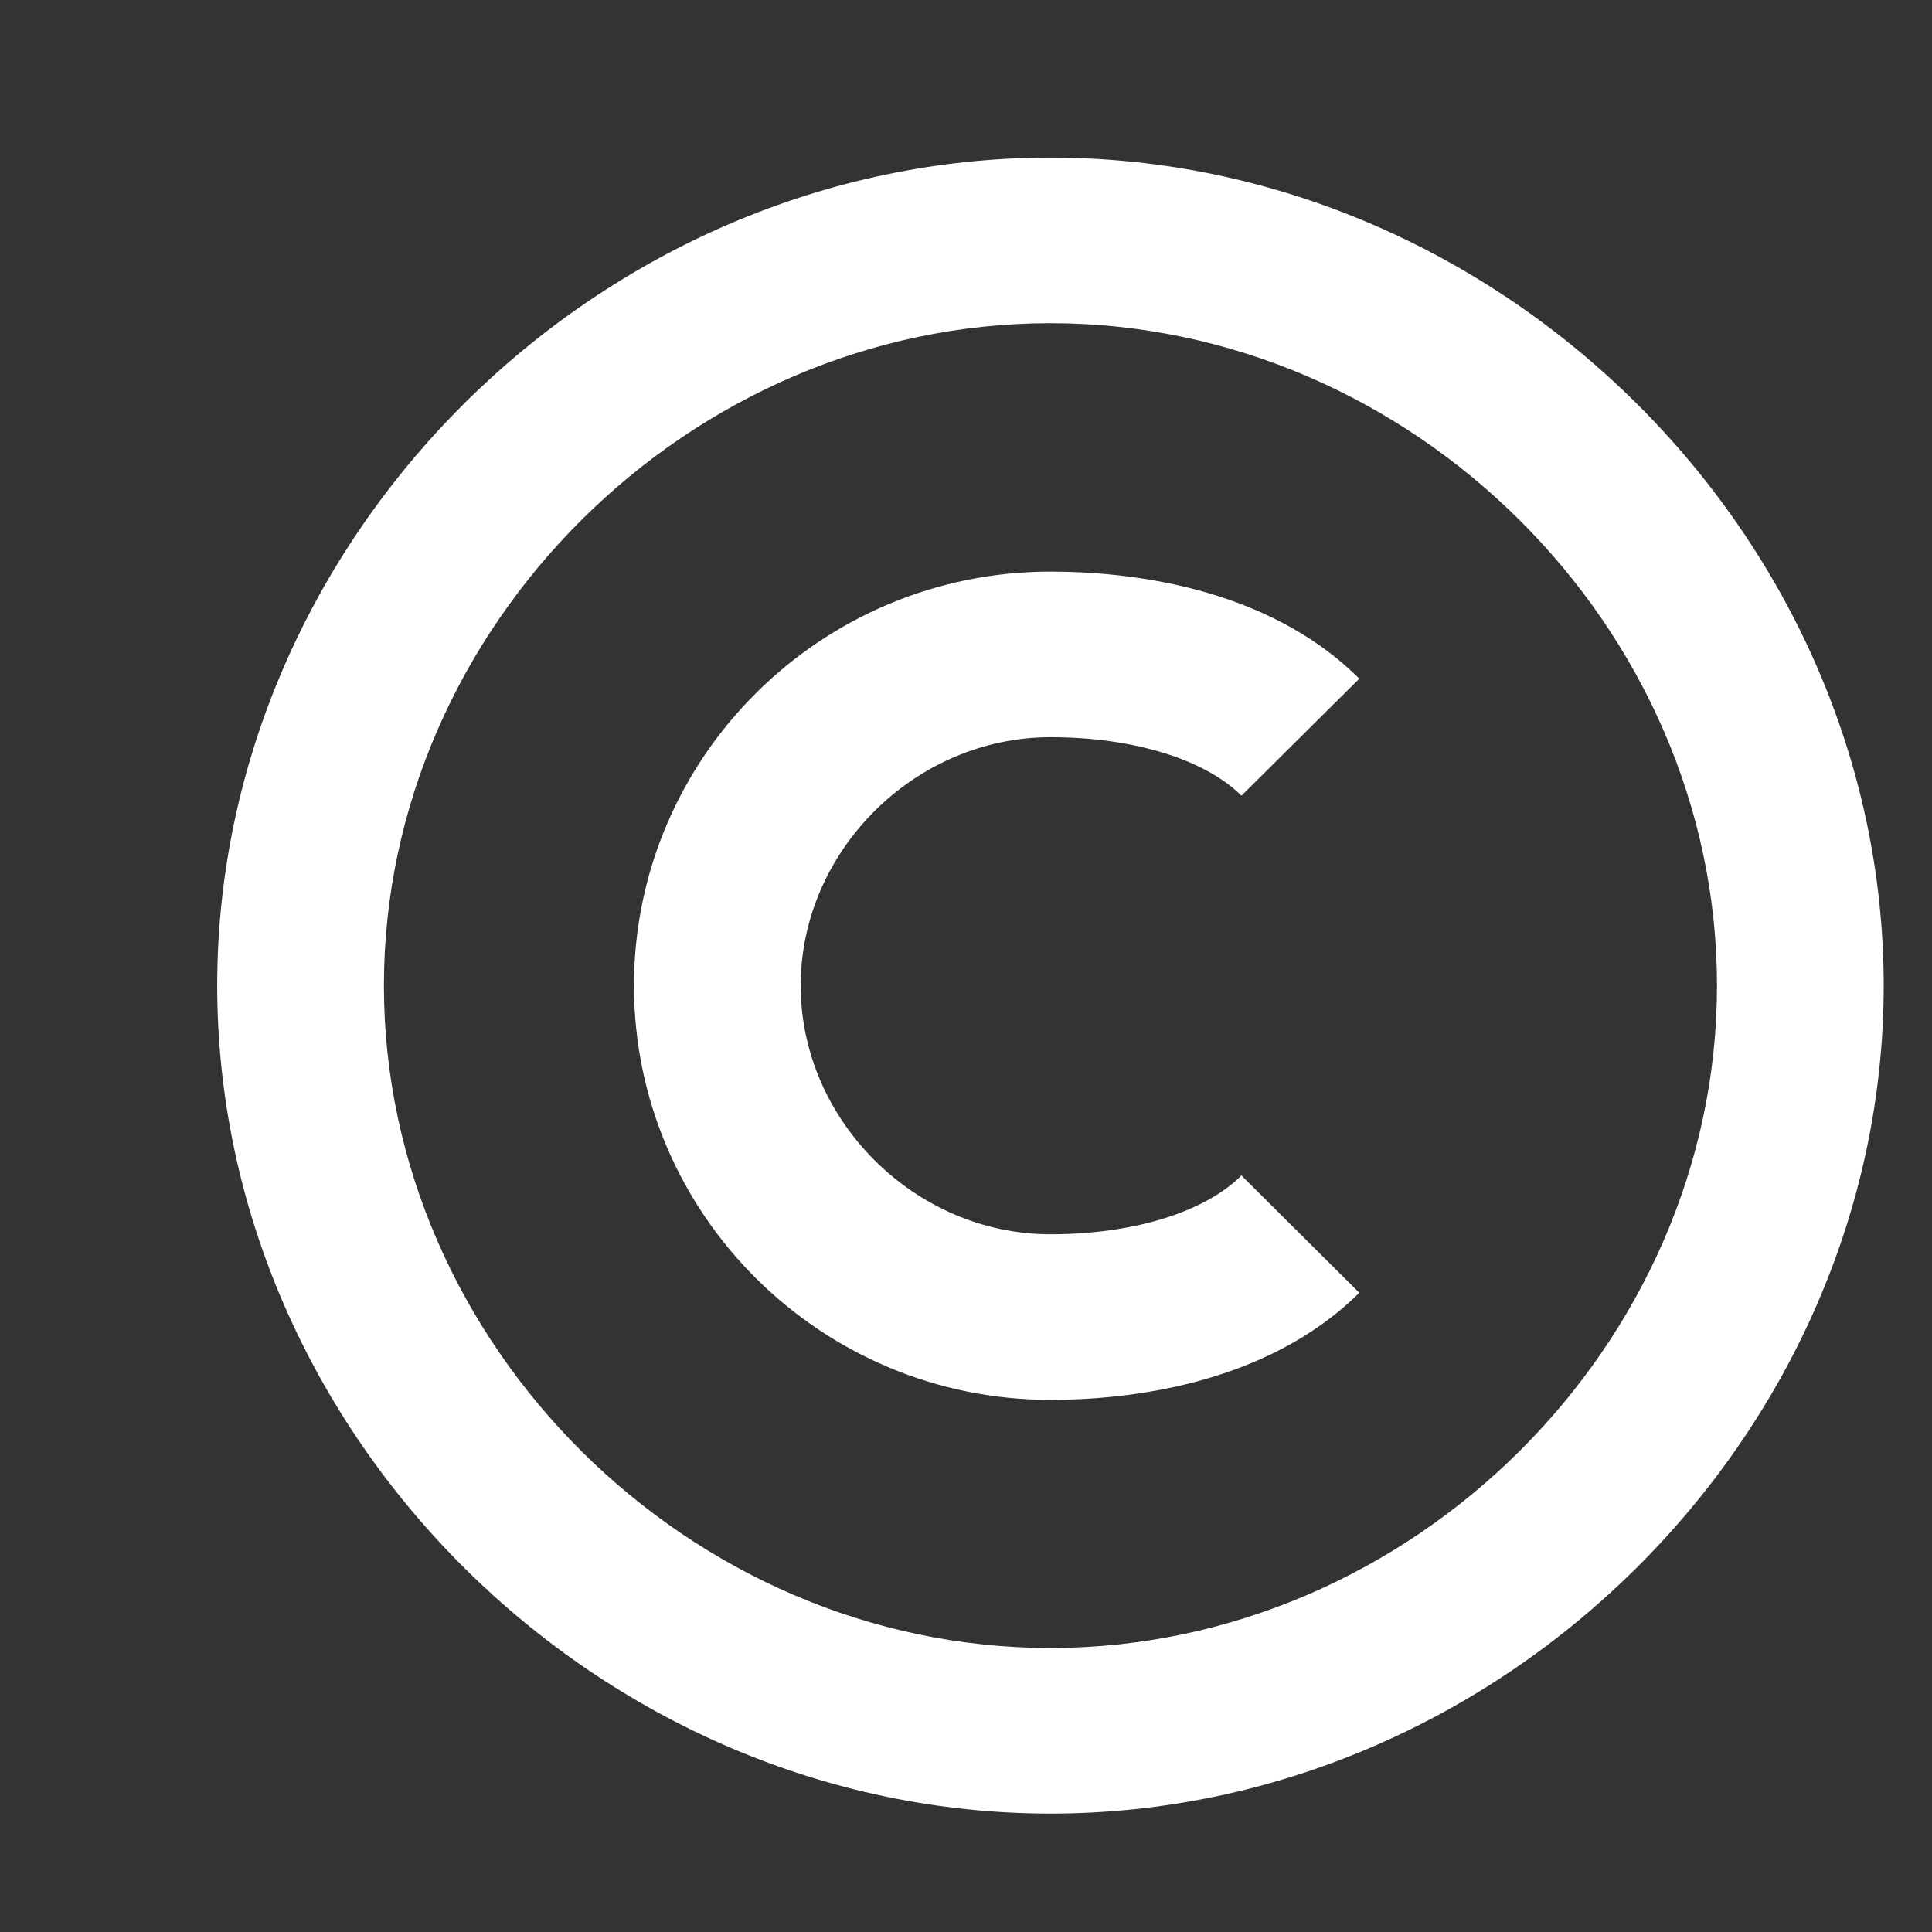 <svg width="7" height="7" viewBox="0 0 7 7" fill="none" xmlns="http://www.w3.org/2000/svg">
<rect x="0" y="0" width="7" height="7" fill="#333333" stroke="none"/>
<path d="M3.806 6.571C5.442 6.571 6.825 5.198 6.825 3.571C6.825 1.945 5.442 0.571 3.806 0.571C2.169 0.571 0.787 1.945 0.787 3.571C0.787 5.198 2.169 6.571 3.806 6.571ZM3.806 1.171C5.115 1.171 6.221 2.27 6.221 3.571C6.221 4.872 5.115 5.971 3.806 5.971C2.497 5.971 1.391 4.872 1.391 3.571C1.391 2.27 2.497 1.171 3.806 1.171Z" fill="white"/>
<path d="M3.806 5.072C4.078 5.072 4.585 5.021 4.925 4.684L4.498 4.259C4.365 4.392 4.106 4.472 3.806 4.472C3.315 4.472 2.901 4.059 2.901 3.571C2.901 3.083 3.315 2.671 3.806 2.671C4.106 2.671 4.365 2.751 4.498 2.883L4.925 2.459C4.586 2.121 4.078 2.071 3.806 2.071C2.974 2.071 2.297 2.744 2.297 3.571C2.297 4.399 2.974 5.072 3.806 5.072Z" fill="white"/>
</svg>
